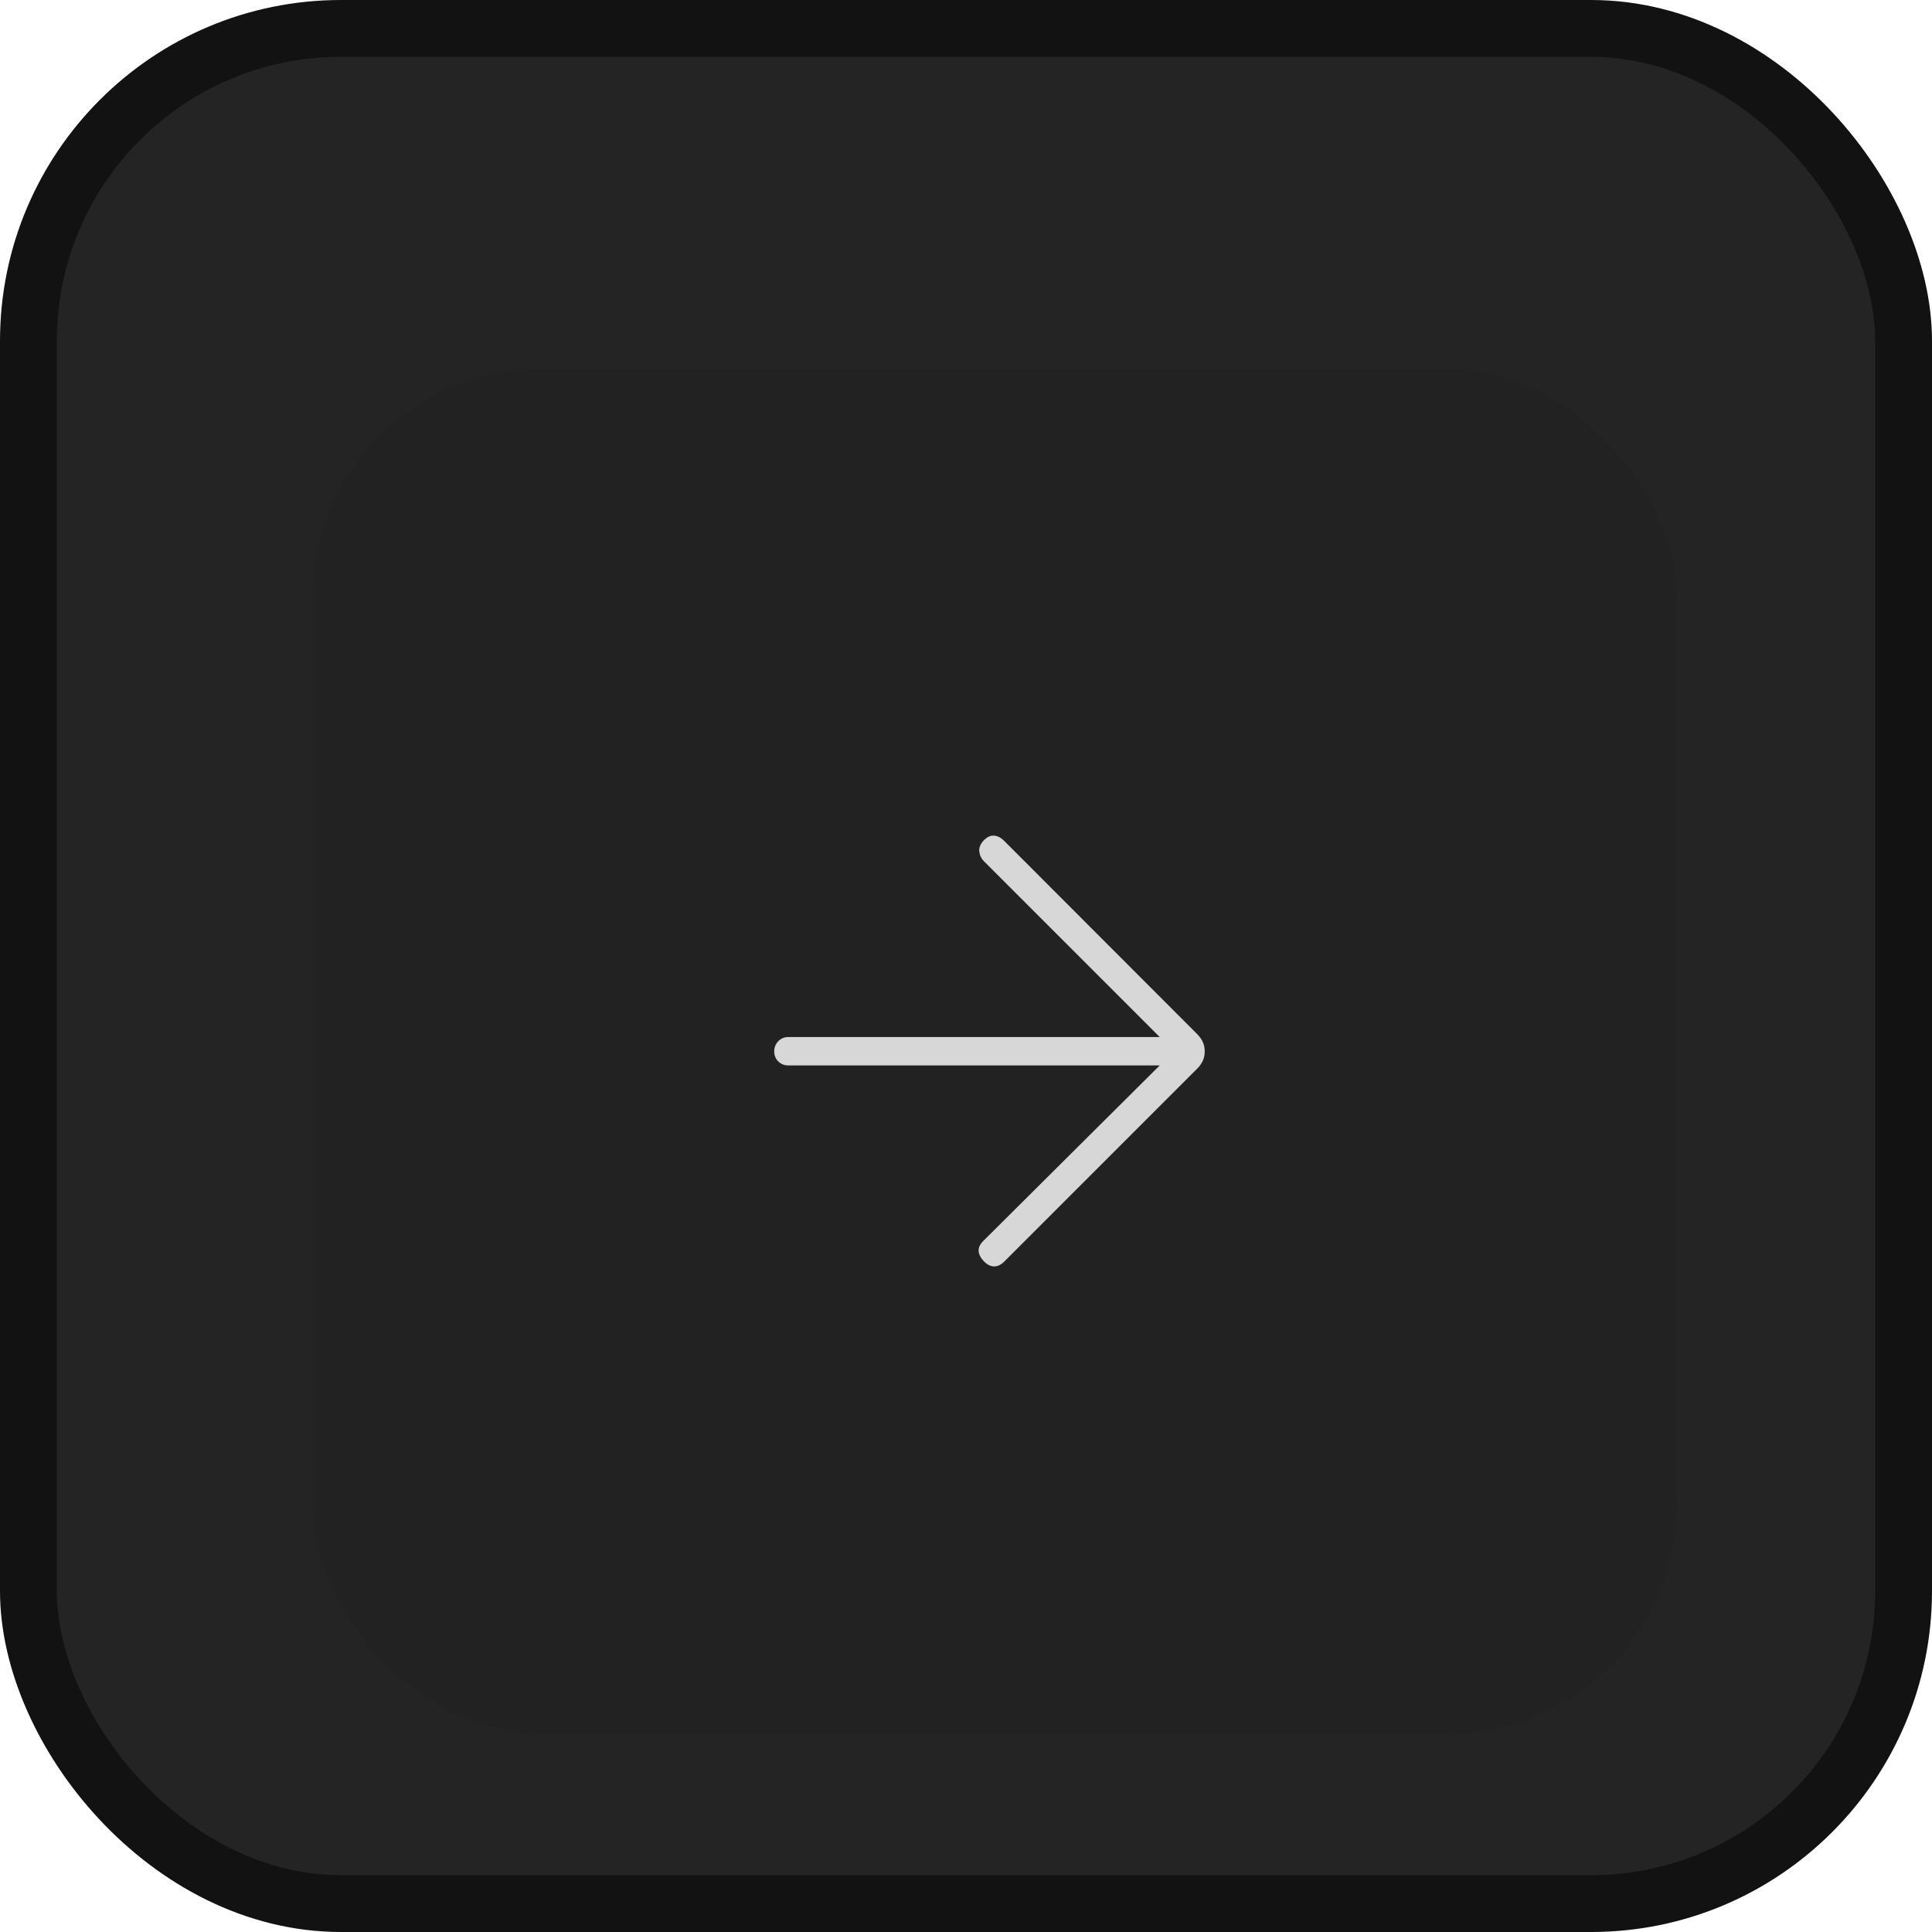 <svg width="34" height="34" viewBox="0 0 34 34" fill="none" xmlns="http://www.w3.org/2000/svg">
<rect x="0.5" y="0.5" width="33" height="33" rx="5.5" fill="#242424"/>
<rect x="0.5" y="0.5" width="33" height="33" rx="5.5" stroke="#121212"/>
<g filter="url(#filter0_di_993_16048)">
<rect x="5" y="5" width="24" height="24" rx="4" fill="#222222"/>
<path d="M19.909 17.25L13.375 17.25C13.303 17.25 13.244 17.226 13.196 17.179C13.149 17.132 13.125 17.074 13.125 17.003C13.125 16.933 13.149 16.873 13.196 16.824C13.244 16.775 13.303 16.75 13.375 16.75L19.909 16.75L16.819 13.66C16.77 13.612 16.742 13.554 16.734 13.487C16.726 13.421 16.752 13.355 16.81 13.292C16.869 13.23 16.929 13.201 16.992 13.206C17.055 13.21 17.115 13.24 17.171 13.297L20.562 16.692C20.61 16.74 20.646 16.789 20.668 16.839C20.69 16.889 20.701 16.943 20.701 17.003C20.701 17.062 20.69 17.116 20.668 17.166C20.646 17.215 20.613 17.262 20.568 17.307L17.174 20.701C17.116 20.759 17.055 20.788 16.992 20.787C16.929 20.785 16.869 20.754 16.81 20.692C16.752 20.629 16.722 20.567 16.722 20.506C16.722 20.446 16.752 20.388 16.81 20.333L19.909 17.25Z" fill="#D7D7D7"/>
</g>
<defs>
<filter id="filter0_di_993_16048" x="5" y="5" width="24.5" height="25" filterUnits="userSpaceOnUse" color-interpolation-filters="sRGB">
<feFlood flood-opacity="0" result="BackgroundImageFix"/>
<feColorMatrix in="SourceAlpha" type="matrix" values="0 0 0 0 0 0 0 0 0 0 0 0 0 0 0 0 0 0 127 0" result="hardAlpha"/>
<feOffset dx="0.5" dy="0.5"/>
<feComposite in2="hardAlpha" operator="out"/>
<feColorMatrix type="matrix" values="0 0 0 0 1 0 0 0 0 1 0 0 0 0 1 0 0 0 0.09 0"/>
<feBlend mode="normal" in2="BackgroundImageFix" result="effect1_dropShadow_993_16048"/>
<feBlend mode="normal" in="SourceGraphic" in2="effect1_dropShadow_993_16048" result="shape"/>
<feColorMatrix in="SourceAlpha" type="matrix" values="0 0 0 0 0 0 0 0 0 0 0 0 0 0 0 0 0 0 127 0" result="hardAlpha"/>
<feOffset dy="1"/>
<feGaussianBlur stdDeviation="1"/>
<feComposite in2="hardAlpha" operator="arithmetic" k2="-1" k3="1"/>
<feColorMatrix type="matrix" values="0 0 0 0 0.039 0 0 0 0 0.039 0 0 0 0 0.039 0 0 0 0.25 0"/>
<feBlend mode="normal" in2="shape" result="effect2_innerShadow_993_16048"/>
</filter>
</defs>
</svg>
